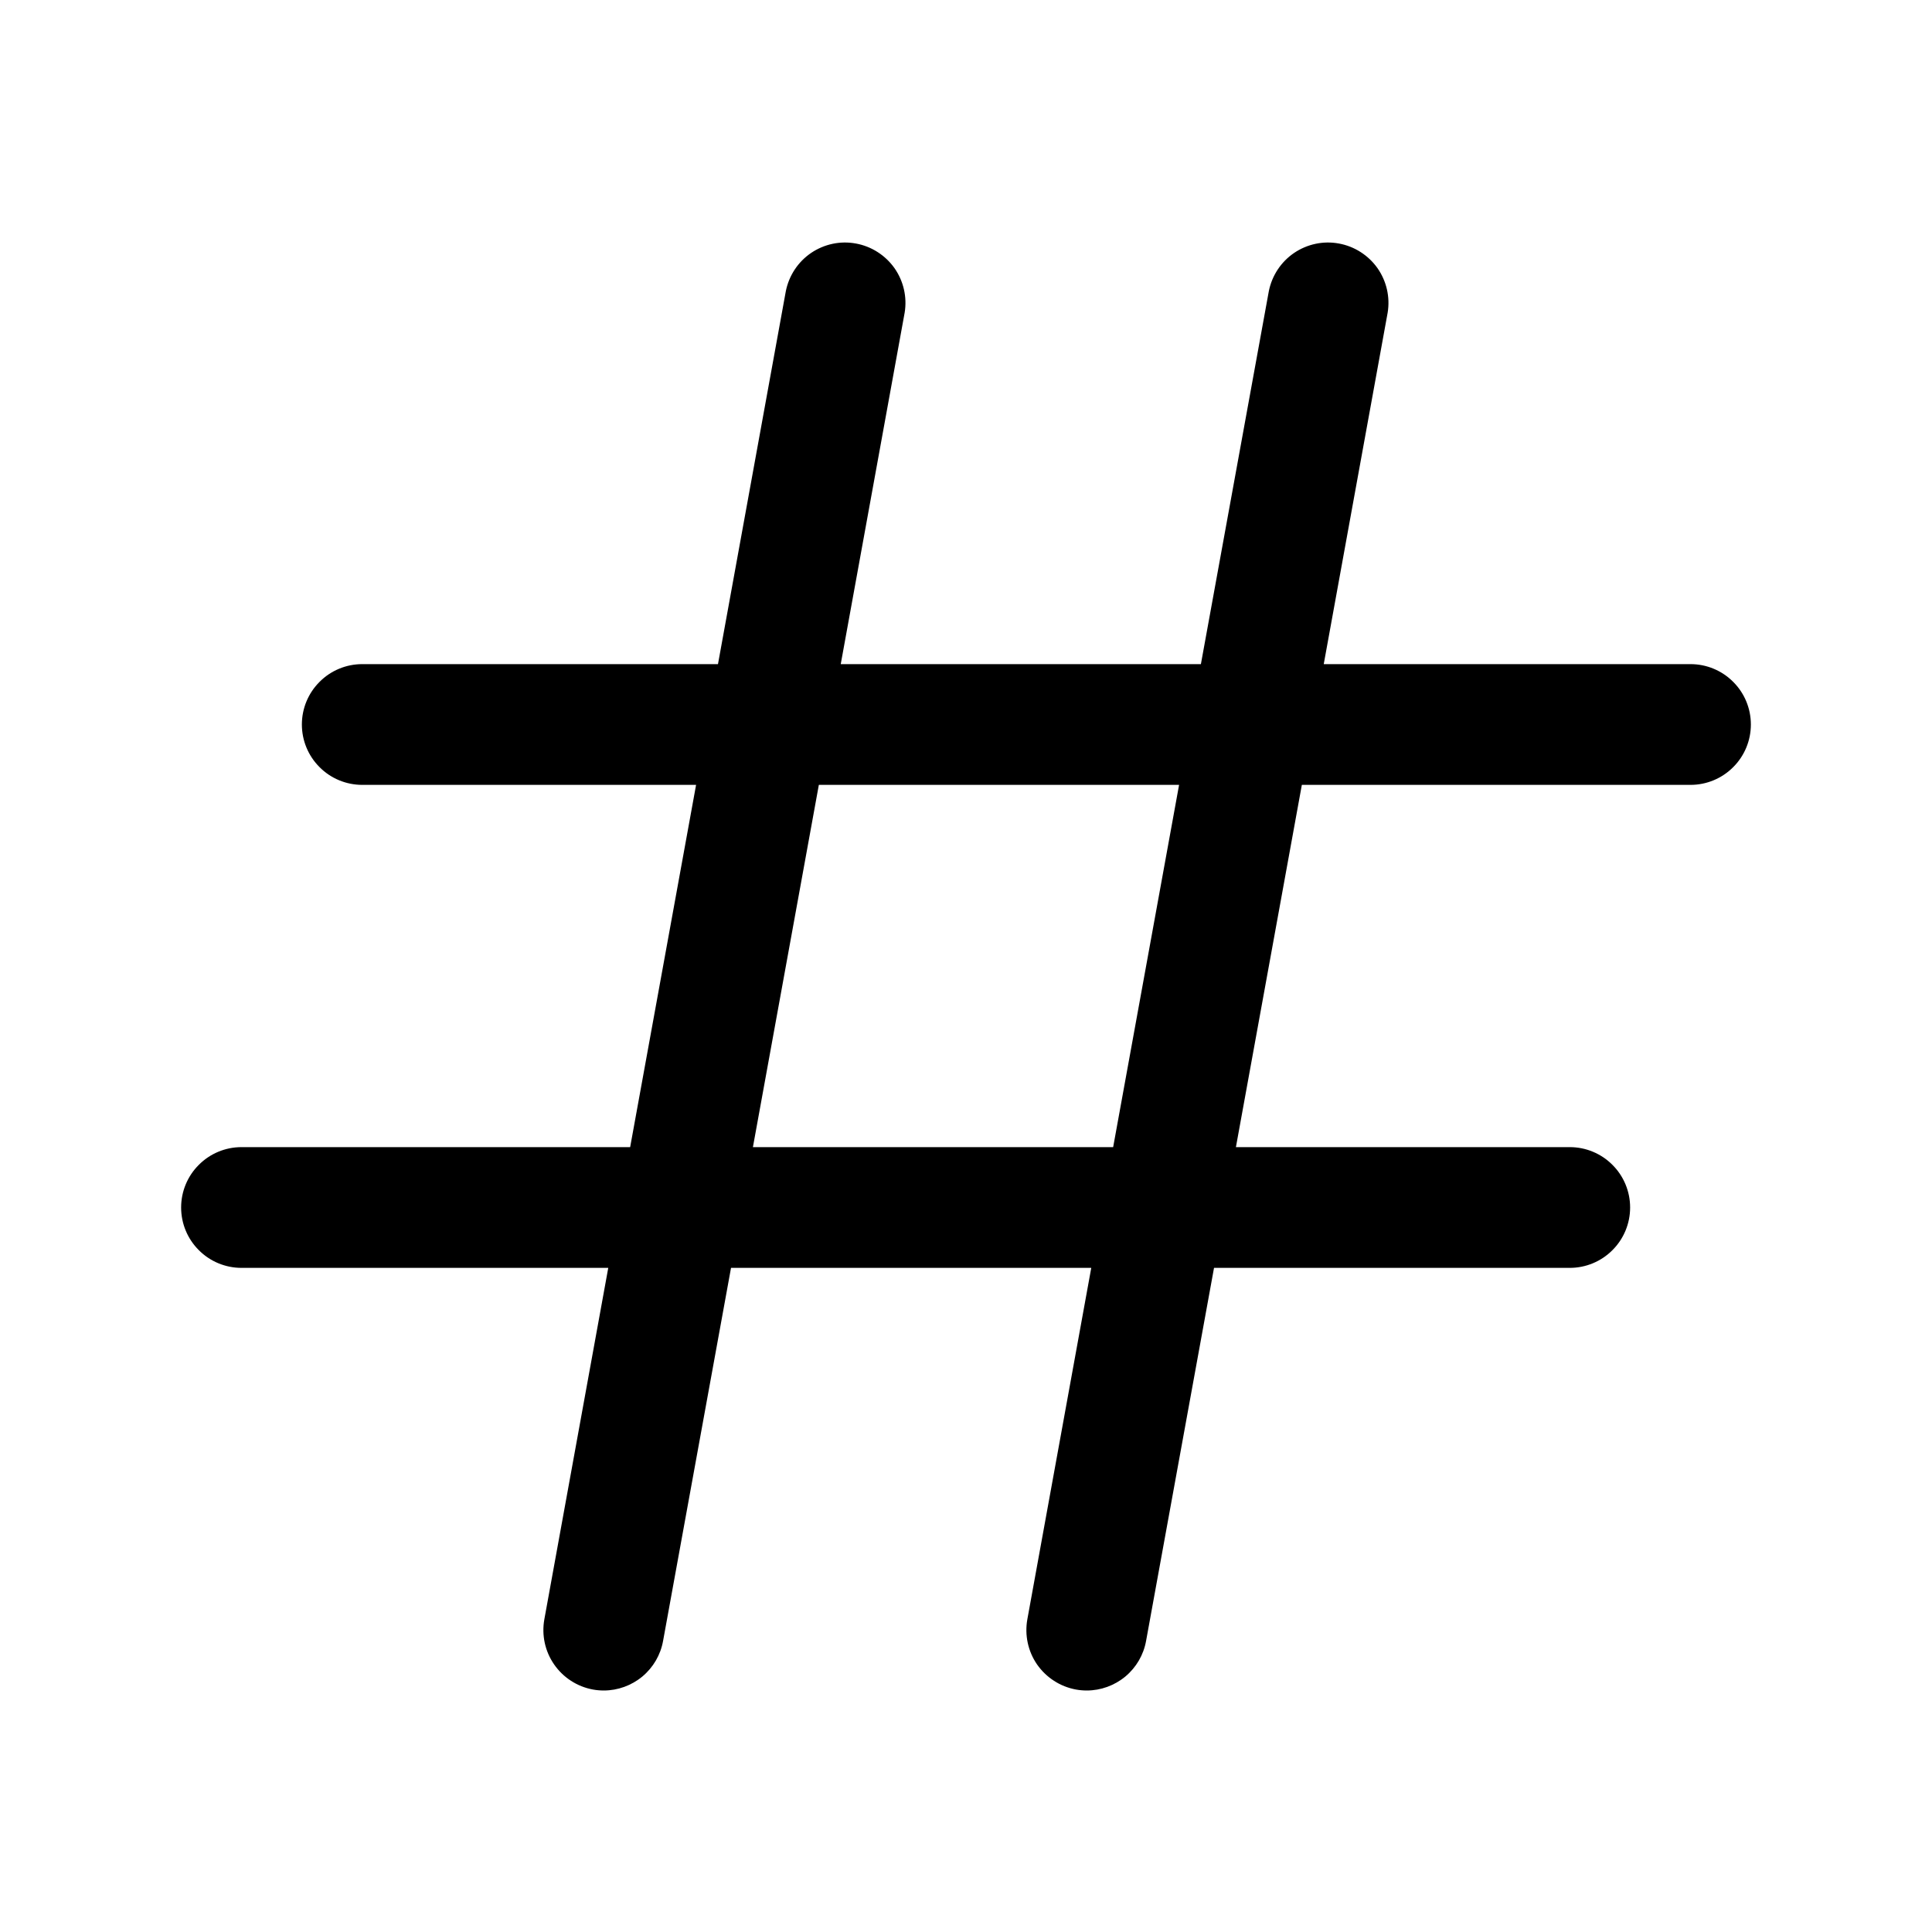 <svg width="24" height="24" viewBox="0 0 24 24" fill="none" xmlns="http://www.w3.org/2000/svg">
<path d="M21 8.25H16.444L17.238 3.884C17.27 3.69 17.224 3.491 17.111 3.33C16.997 3.17 16.825 3.06 16.632 3.025C16.438 2.989 16.239 3.032 16.076 3.142C15.913 3.253 15.801 3.423 15.762 3.616L14.918 8.25H10.444L11.238 3.884C11.27 3.69 11.224 3.491 11.111 3.33C10.997 3.17 10.825 3.06 10.632 3.025C10.438 2.989 10.239 3.032 10.076 3.142C9.913 3.253 9.801 3.423 9.762 3.616L8.919 8.25H4.5C4.301 8.25 4.11 8.329 3.97 8.47C3.829 8.61 3.75 8.801 3.75 9C3.75 9.199 3.829 9.39 3.97 9.53C4.11 9.671 4.301 9.75 4.5 9.75H8.647L7.828 14.25H3C2.801 14.25 2.61 14.329 2.47 14.47C2.329 14.61 2.25 14.801 2.25 15C2.25 15.199 2.329 15.39 2.47 15.53C2.61 15.671 2.801 15.75 3 15.75H7.556L6.762 20.116C6.727 20.312 6.77 20.513 6.884 20.677C6.997 20.84 7.17 20.952 7.366 20.988C7.41 20.996 7.455 21 7.5 21C7.675 21 7.845 20.938 7.98 20.826C8.115 20.713 8.206 20.557 8.237 20.384L9.081 15.75H13.556L12.762 20.116C12.727 20.312 12.77 20.513 12.883 20.677C12.997 20.84 13.17 20.952 13.366 20.988C13.41 20.996 13.455 21 13.5 21C13.675 21 13.845 20.938 13.98 20.826C14.115 20.713 14.206 20.557 14.237 20.384L15.081 15.75H19.5C19.699 15.75 19.89 15.671 20.03 15.53C20.171 15.39 20.25 15.199 20.25 15C20.25 14.801 20.171 14.61 20.03 14.47C19.89 14.329 19.699 14.25 19.5 14.25H15.353L16.172 9.75H21C21.199 9.75 21.39 9.671 21.53 9.53C21.671 9.39 21.75 9.199 21.75 9C21.75 8.801 21.671 8.61 21.53 8.47C21.39 8.329 21.199 8.25 21 8.25ZM13.828 14.25H9.353L10.172 9.75H14.647L13.828 14.25Z" fill="black"/>
</svg>
